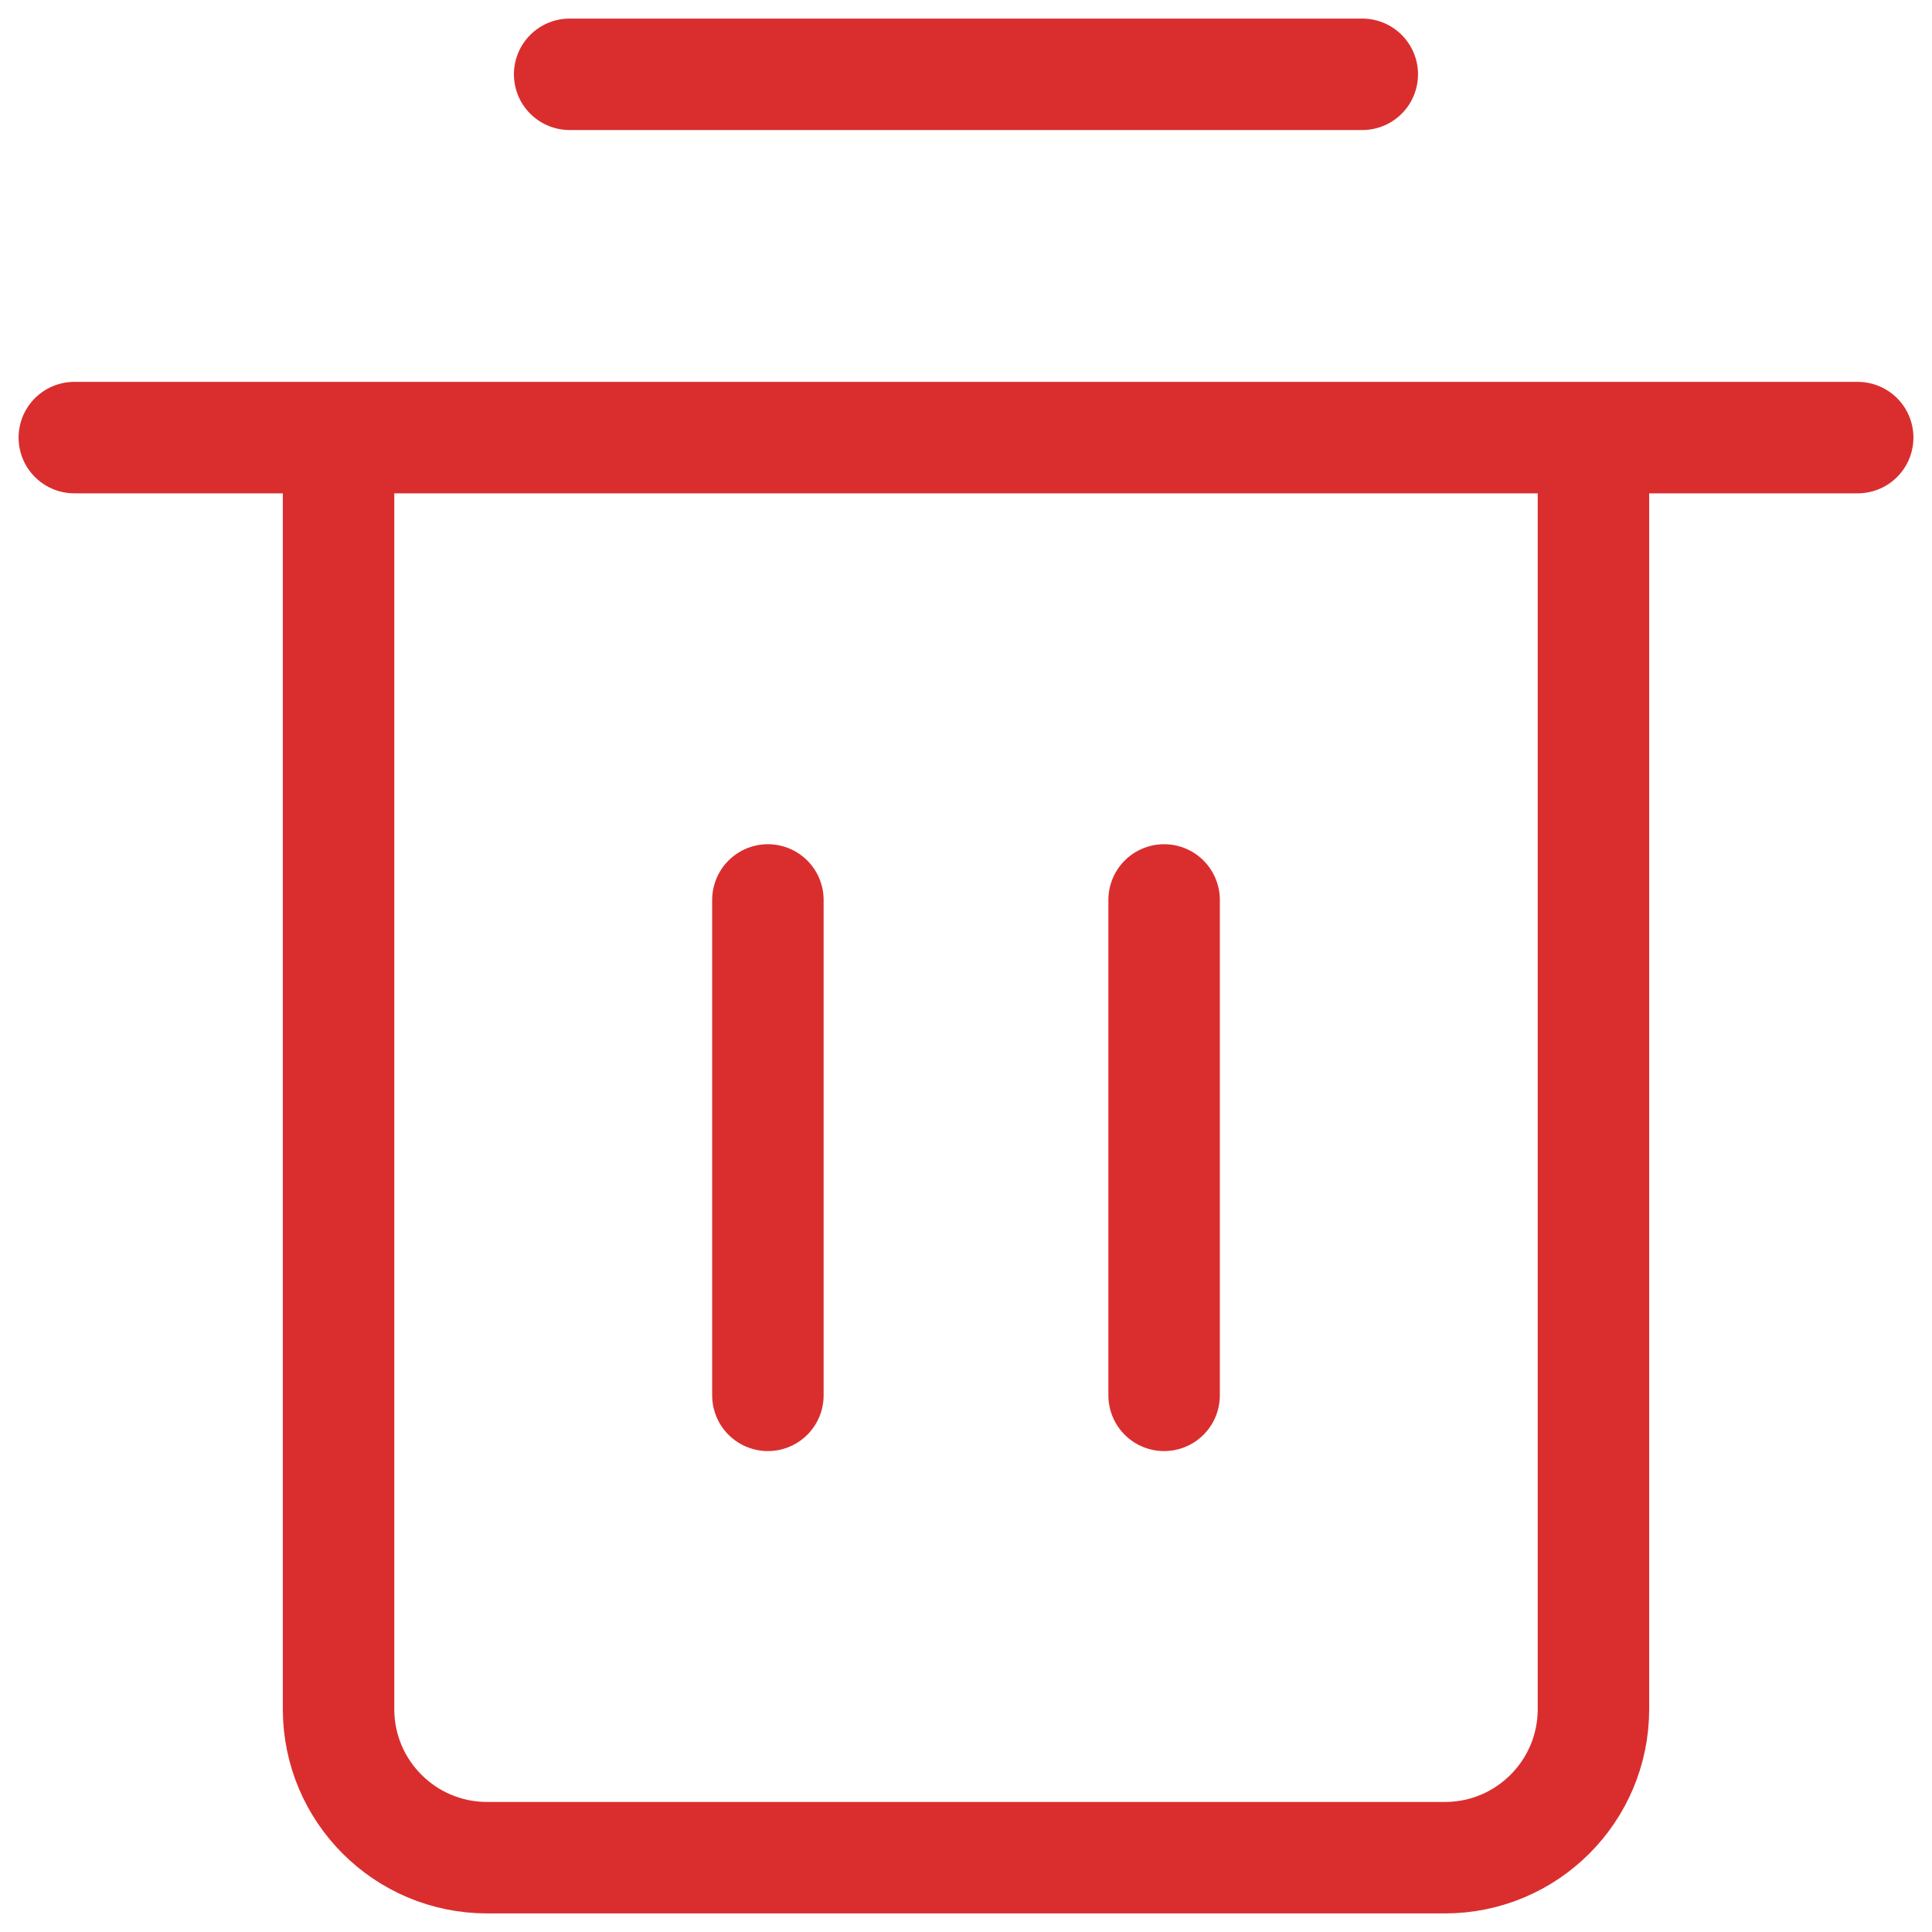 <svg width="26" height="26" viewBox="0 0 26 26" fill="none" xmlns="http://www.w3.org/2000/svg">
<path d="M4.556 5.889V23C4.556 24.105 5.451 25 6.556 25H19.444C20.549 25 21.444 24.105 21.444 23V5.889M1 5.889H25" stroke="#DA2E2E" stroke-width="1.5" stroke-linecap="round"/>
<path d="M7.666 1H18.333" stroke="#DA2E2E" stroke-width="1.5" stroke-linecap="round" stroke-linejoin="round"/>
<path d="M10.334 12.111V18.778" stroke="#DA2E2E" stroke-width="1.5" stroke-linecap="round"/>
<path d="M15.666 12.111V18.778" stroke="#DA2E2E" stroke-width="1.5" stroke-linecap="round"/>
</svg>

